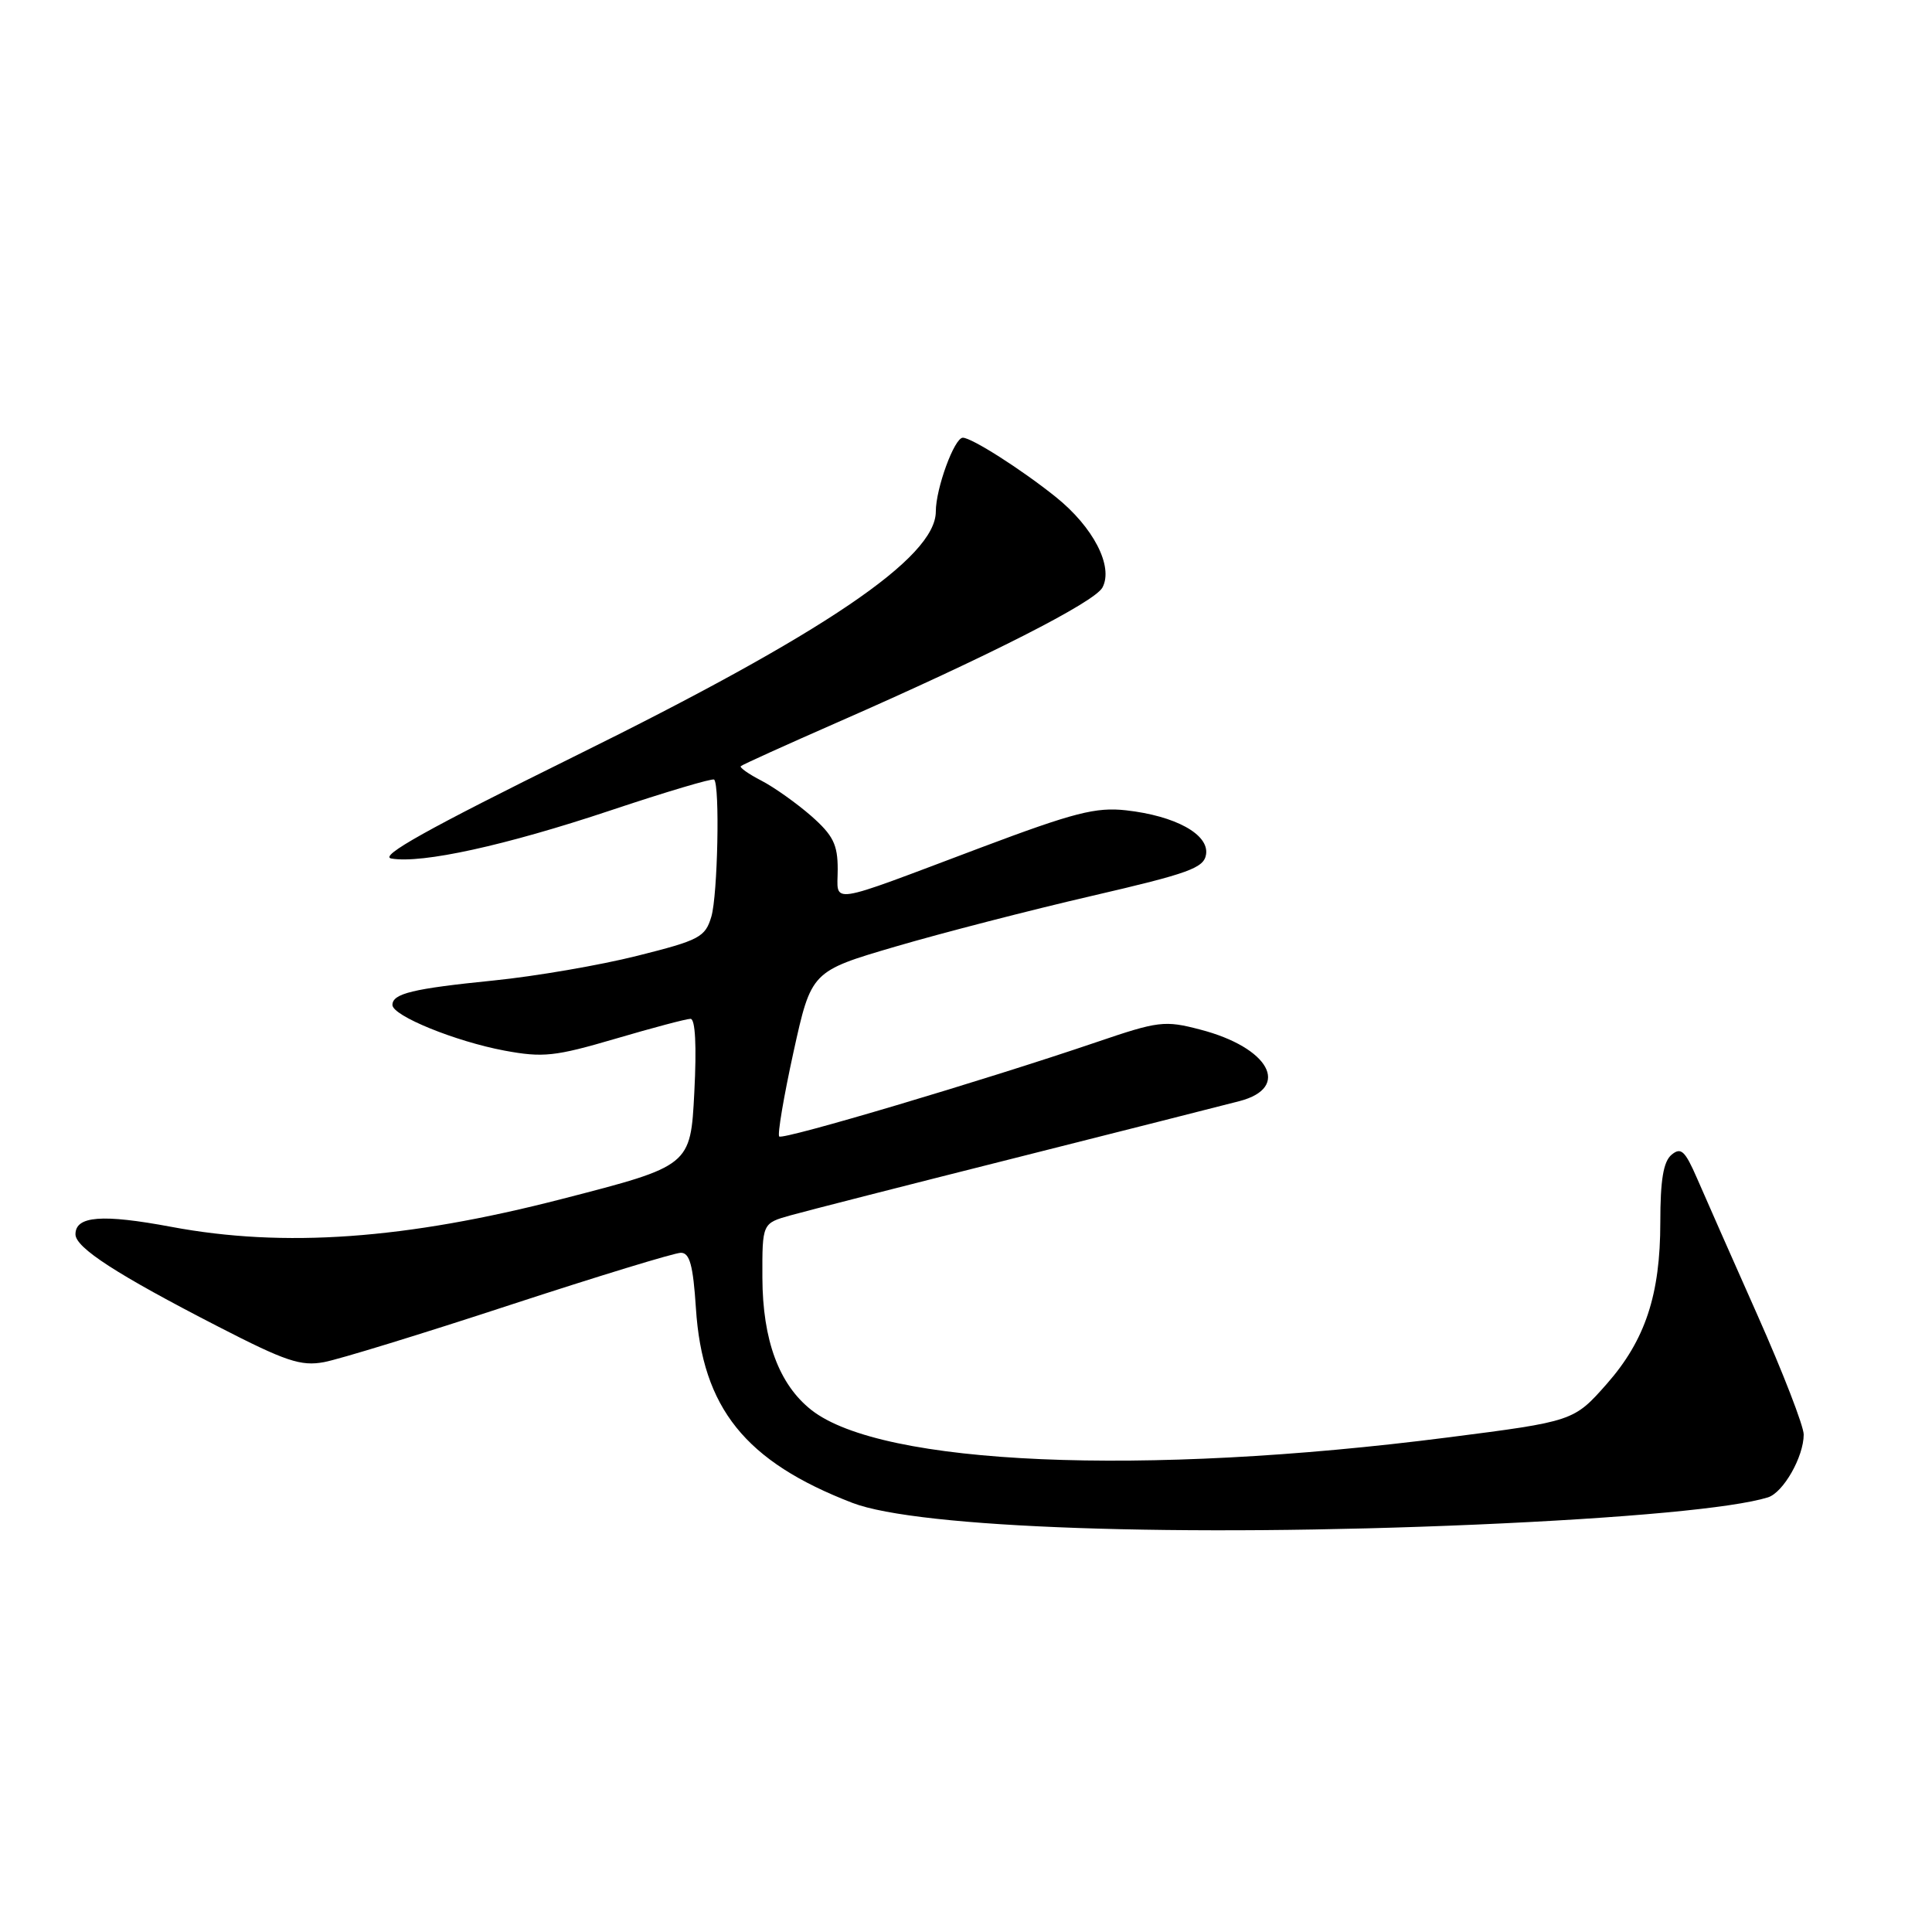 <?xml version="1.0" encoding="UTF-8" standalone="no"?>
<!DOCTYPE svg PUBLIC "-//W3C//DTD SVG 1.1//EN" "http://www.w3.org/Graphics/SVG/1.1/DTD/svg11.dtd" >
<svg xmlns="http://www.w3.org/2000/svg" xmlns:xlink="http://www.w3.org/1999/xlink" version="1.1" viewBox="0 0 256 256">
 <g >
 <path fill="currentColor"
d=" M 195.50 202.02 C 215.57 201.15 229.68 199.83 234.26 198.41 C 236.30 197.77 239.00 193.03 239.00 190.08 C 239.00 188.97 236.25 181.86 232.88 174.28 C 229.51 166.70 225.91 158.54 224.87 156.14 C 223.27 152.47 222.74 151.97 221.49 153.01 C 220.41 153.91 220.00 156.35 220.00 161.94 C 220.00 171.56 218.01 177.57 212.91 183.37 C 208.55 188.31 208.48 188.34 191.83 190.47 C 151.34 195.66 116.84 194.17 107.51 186.83 C 103.22 183.45 101.05 177.58 101.02 169.30 C 101.00 162.09 101.00 162.09 104.75 161.04 C 106.81 160.46 120.20 157.04 134.50 153.44 C 148.80 149.83 162.19 146.44 164.25 145.90 C 171.11 144.11 168.18 138.79 159.02 136.42 C 154.32 135.19 153.51 135.29 145.26 138.10 C 130.36 143.17 103.75 151.08 103.25 150.59 C 103.00 150.33 103.85 145.30 105.14 139.41 C 107.50 128.70 107.50 128.70 118.68 125.42 C 124.82 123.62 136.52 120.60 144.68 118.71 C 157.59 115.72 159.54 115.01 159.81 113.20 C 160.21 110.55 155.73 108.10 149.20 107.37 C 145.21 106.93 142.31 107.67 130.00 112.30 C 109.20 120.13 111.00 119.85 111.00 115.17 C 111.00 111.89 110.39 110.68 107.49 108.12 C 105.55 106.43 102.59 104.32 100.89 103.44 C 99.20 102.57 97.97 101.70 98.16 101.52 C 98.35 101.33 104.12 98.72 111.00 95.70 C 131.01 86.93 145.04 79.79 146.08 77.85 C 147.57 75.06 144.87 69.83 139.87 65.83 C 135.30 62.17 128.75 58.00 127.58 58.00 C 126.46 58.00 124.00 64.72 124.00 67.78 C 124.00 73.89 109.22 83.90 76.00 100.28 C 56.66 109.83 50.14 113.47 51.86 113.76 C 55.92 114.46 66.99 112.03 80.88 107.39 C 88.24 104.93 94.43 103.09 94.63 103.30 C 95.40 104.07 95.10 118.60 94.26 121.45 C 93.45 124.18 92.70 124.58 84.44 126.65 C 79.52 127.89 70.97 129.36 65.42 129.92 C 54.69 131.00 52.00 131.65 52.00 133.16 C 52.00 134.60 60.37 138.00 66.84 139.21 C 71.96 140.16 73.53 139.99 81.54 137.64 C 86.47 136.19 90.95 135.00 91.50 135.00 C 92.13 135.00 92.32 138.57 92.00 144.74 C 91.50 154.48 91.50 154.48 74.50 158.86 C 53.74 164.22 37.65 165.37 22.68 162.56 C 13.53 160.85 10.00 161.12 10.00 163.55 C 10.00 165.33 15.52 168.90 28.93 175.79 C 37.85 180.38 39.87 181.06 42.93 180.49 C 44.89 180.13 56.00 176.72 67.60 172.91 C 79.21 169.11 89.39 166.00 90.22 166.00 C 91.39 166.00 91.84 167.65 92.21 173.32 C 93.06 186.59 98.75 193.67 112.95 199.14 C 121.64 202.49 156.45 203.70 195.50 202.02 Z "/>
</g>
</svg>